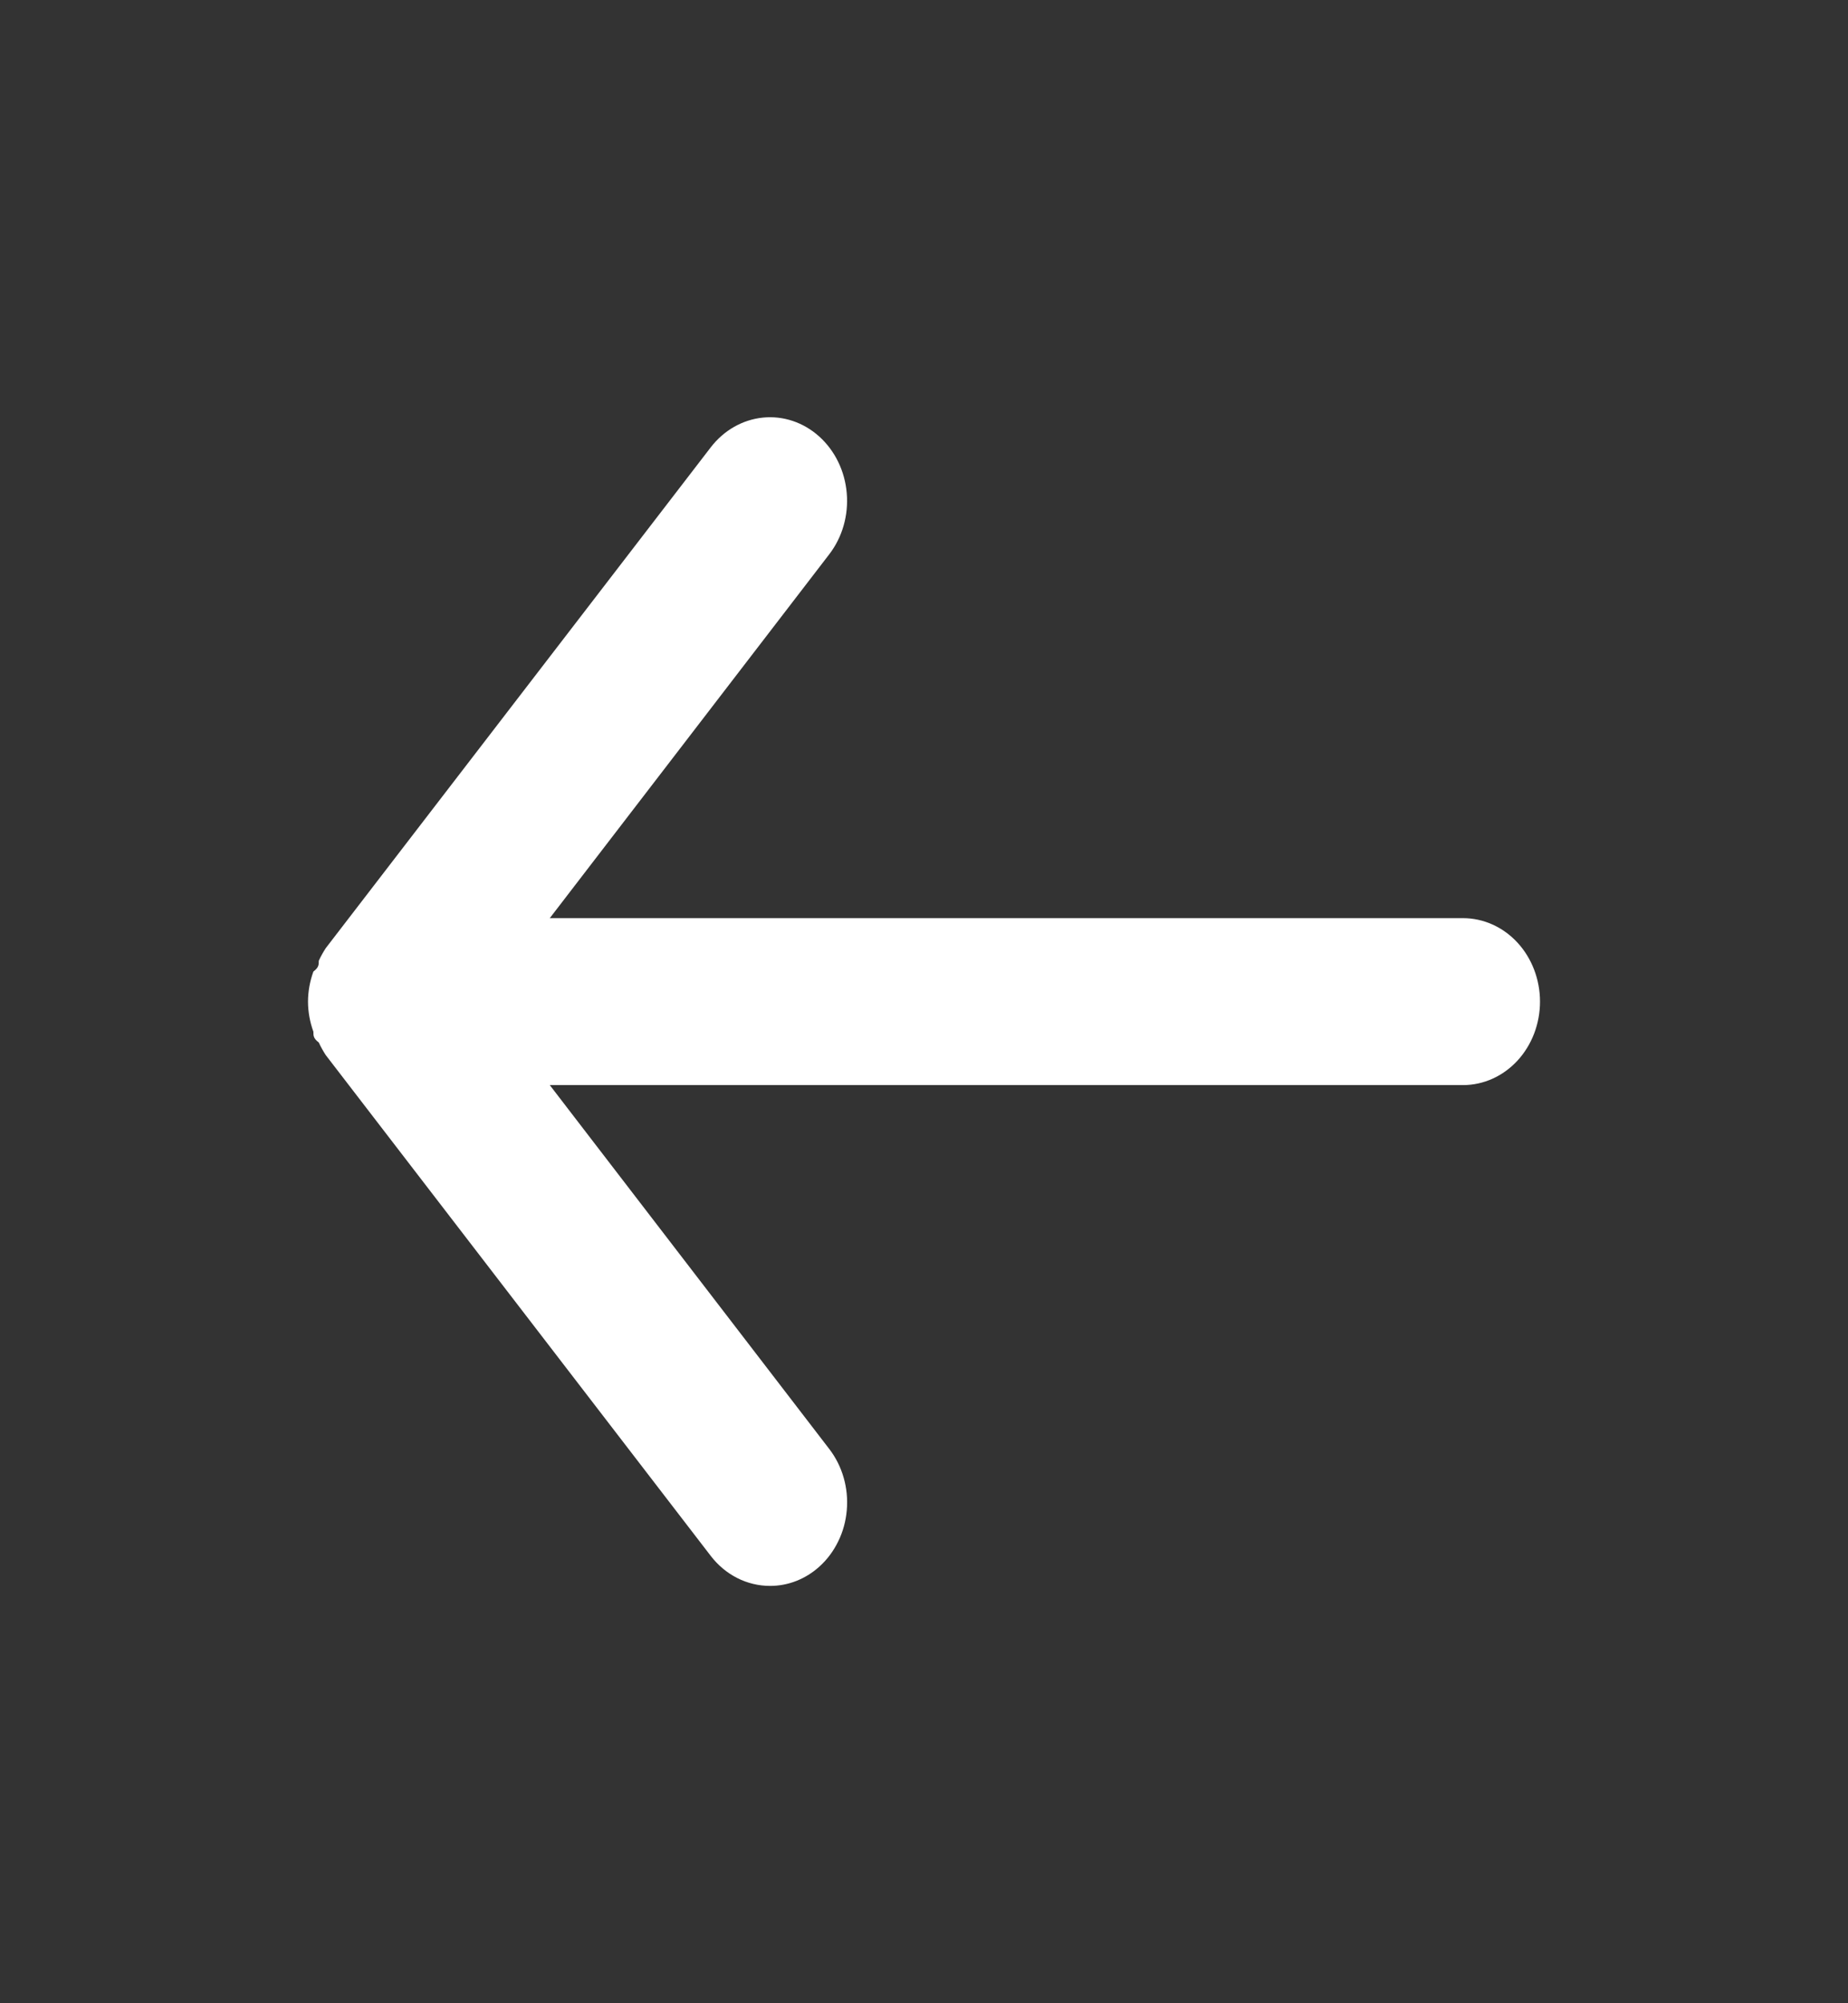 <svg width="36" height="39" viewBox="0 0 36 39" fill="none" xmlns="http://www.w3.org/2000/svg">
<rect x="0" y="0" width="36" height="39" fill="#333333" stroke="none"/>
<path d="M28.5 17.875H10.71L16.155 10.79C16.41 10.458 16.532 10.03 16.495 9.601C16.459 9.171 16.266 8.775 15.96 8.499C15.654 8.223 15.259 8.09 14.862 8.13C14.466 8.17 14.1 8.378 13.845 8.71L6.345 18.46C6.295 18.538 6.249 18.619 6.21 18.704C6.21 18.785 6.21 18.834 6.105 18.915C6.037 19.101 6.001 19.3 6 19.5C6.001 19.7 6.037 19.899 6.105 20.085C6.105 20.166 6.105 20.215 6.21 20.296C6.249 20.381 6.295 20.462 6.345 20.54L13.845 30.29C13.986 30.474 14.163 30.621 14.362 30.722C14.562 30.823 14.78 30.875 15 30.875C15.351 30.876 15.69 30.744 15.96 30.501C16.112 30.365 16.237 30.197 16.329 30.008C16.422 29.819 16.478 29.612 16.496 29.399C16.514 29.187 16.494 28.972 16.435 28.768C16.377 28.564 16.281 28.374 16.155 28.21L10.71 21.125H28.5C28.898 21.125 29.279 20.954 29.561 20.649C29.842 20.344 30 19.931 30 19.5C30 19.069 29.842 18.656 29.561 18.351C29.279 18.046 28.898 17.875 28.5 17.875Z" fill="white"/>
</svg>
